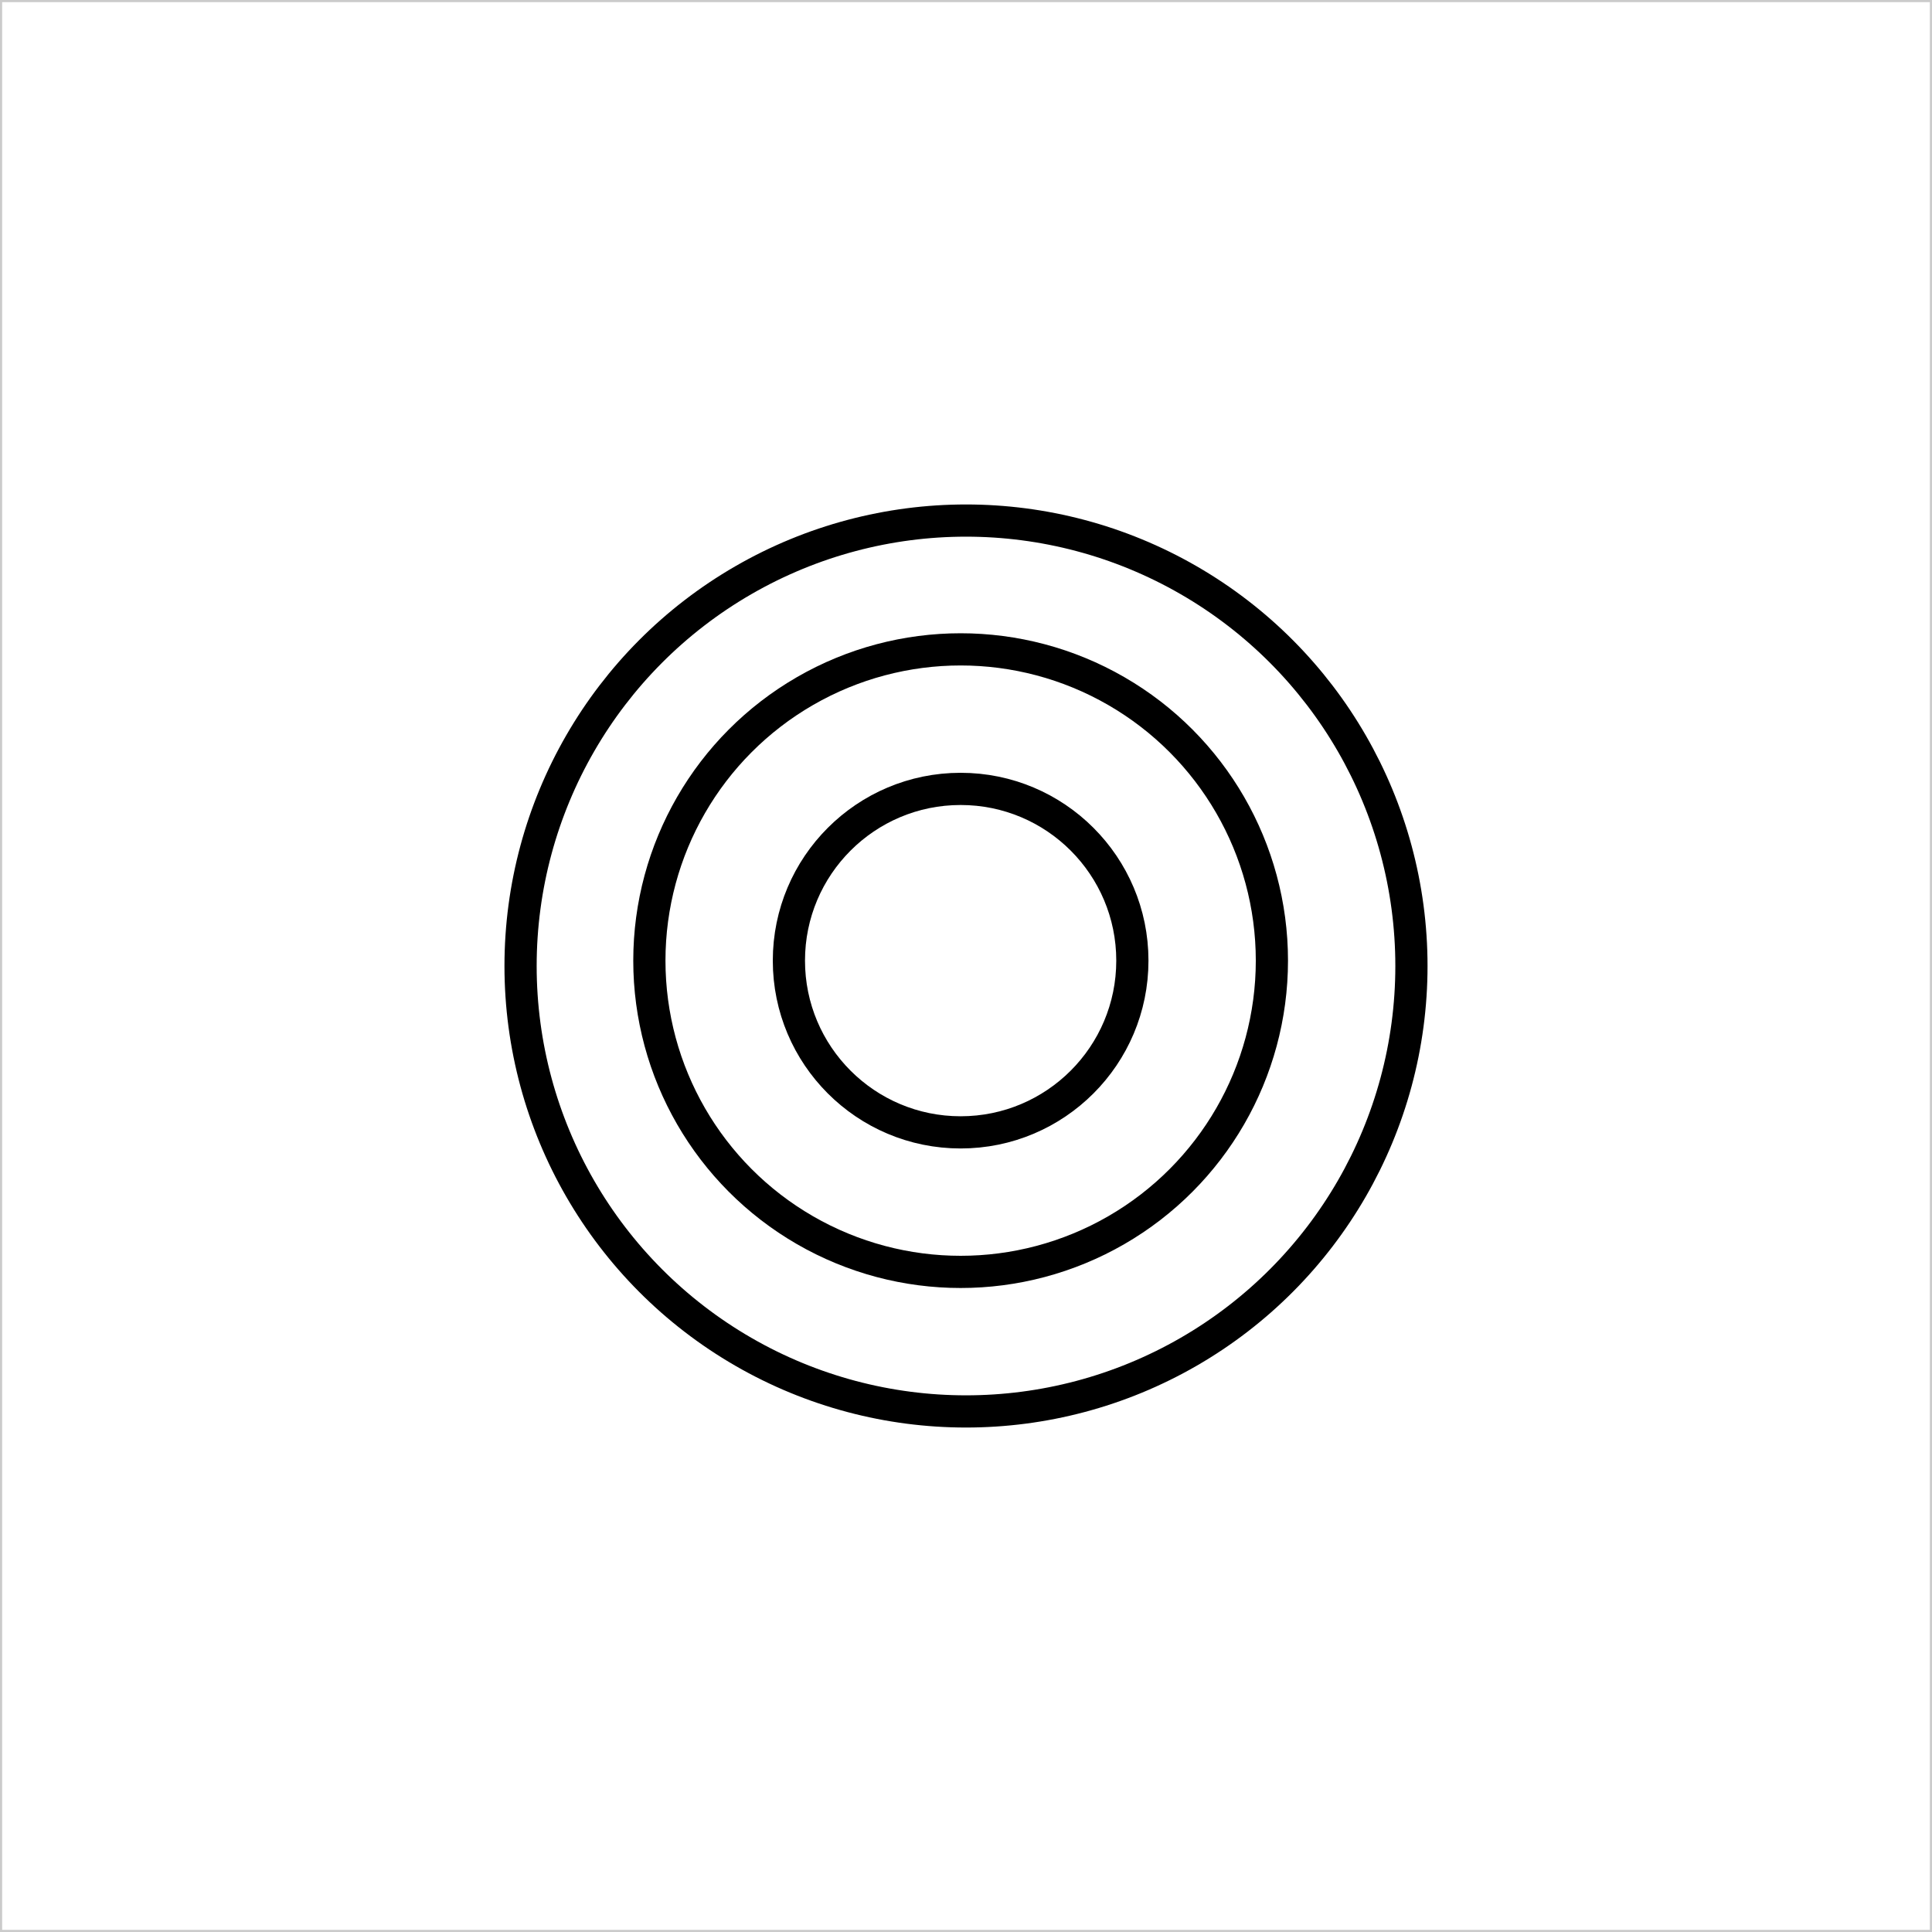 <svg width="180" height="180" viewBox="0 0 180 180" fill="none" xmlns="http://www.w3.org/2000/svg">
<rect x="0" y="0" width="180" height="180" fill="#808080" stroke="none"/>
<rect x="0.1" y="0.1" width="179.8" height="179.8" fill="white" stroke="#CBCBCB" stroke-width="0.2"/>
<circle cx="89.5" cy="89.5" r="16" fill="white" stroke="black" stroke-width="3"/>
<circle cx="89.5" cy="89.5" r="29" stroke="black" stroke-width="3"/>
<circle cx="90" cy="90" r="41.5" stroke="black" stroke-width="3"/>
</svg>
